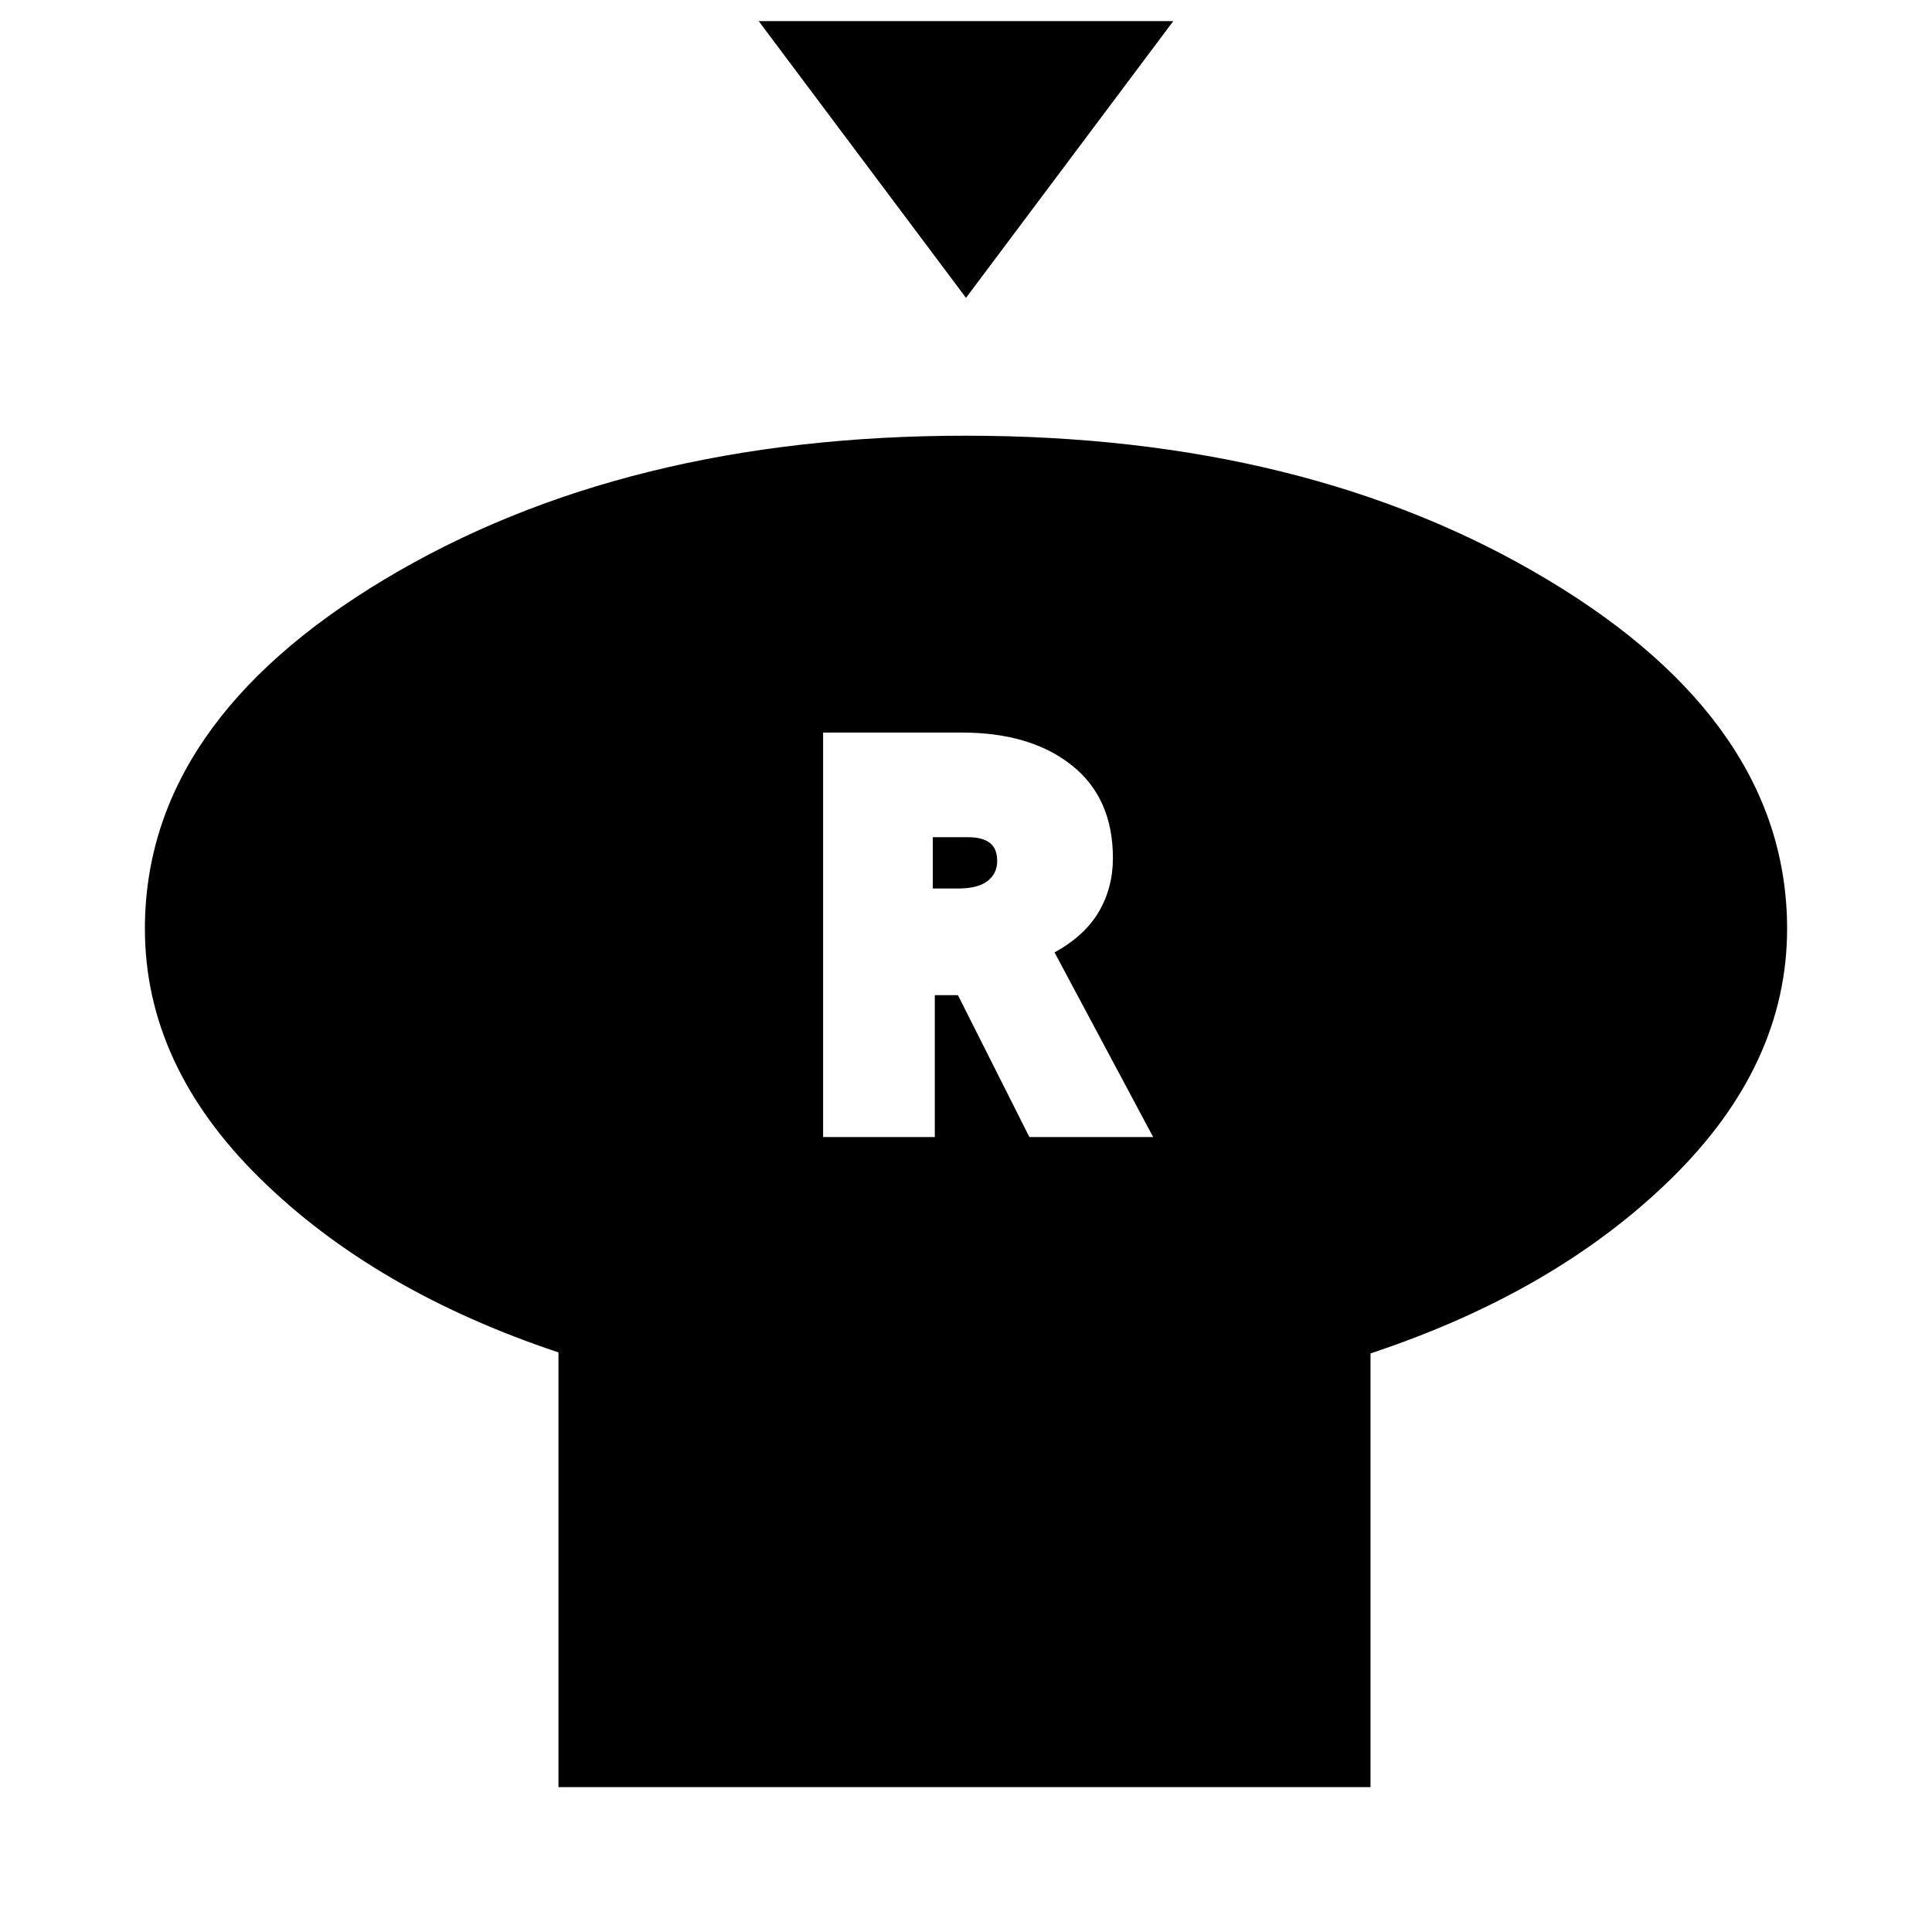 <svg xmlns="http://www.w3.org/2000/svg" height="20" viewBox="0 -960 960 960" width="20"><path d="M480-812 377-949.5h206L480-812Zm201 524.5V-72H277.5v-216Q186-318.5 129-374.65 72-430.8 72-498.5q0-102.19 119.02-173.59 119.03-71.41 288.75-71.41 169.73 0 288.98 71.41Q888-600.69 888-498.5q0 67.7-57.5 124.1Q773-318 681-287.5ZM409-395h55.5v-70.5H476l35.5 70.5H573l-49-91.75q15-8.25 22-20.21 7-11.97 7-26.65 0-29.89-20.46-46.14T477.84-596H409v201Zm54.5-123.5V-544H481q7.17 0 10.83 2.82 3.67 2.83 3.67 9.01 0 6.17-4.77 9.92T476-518.5h-12.5Z"/></svg>